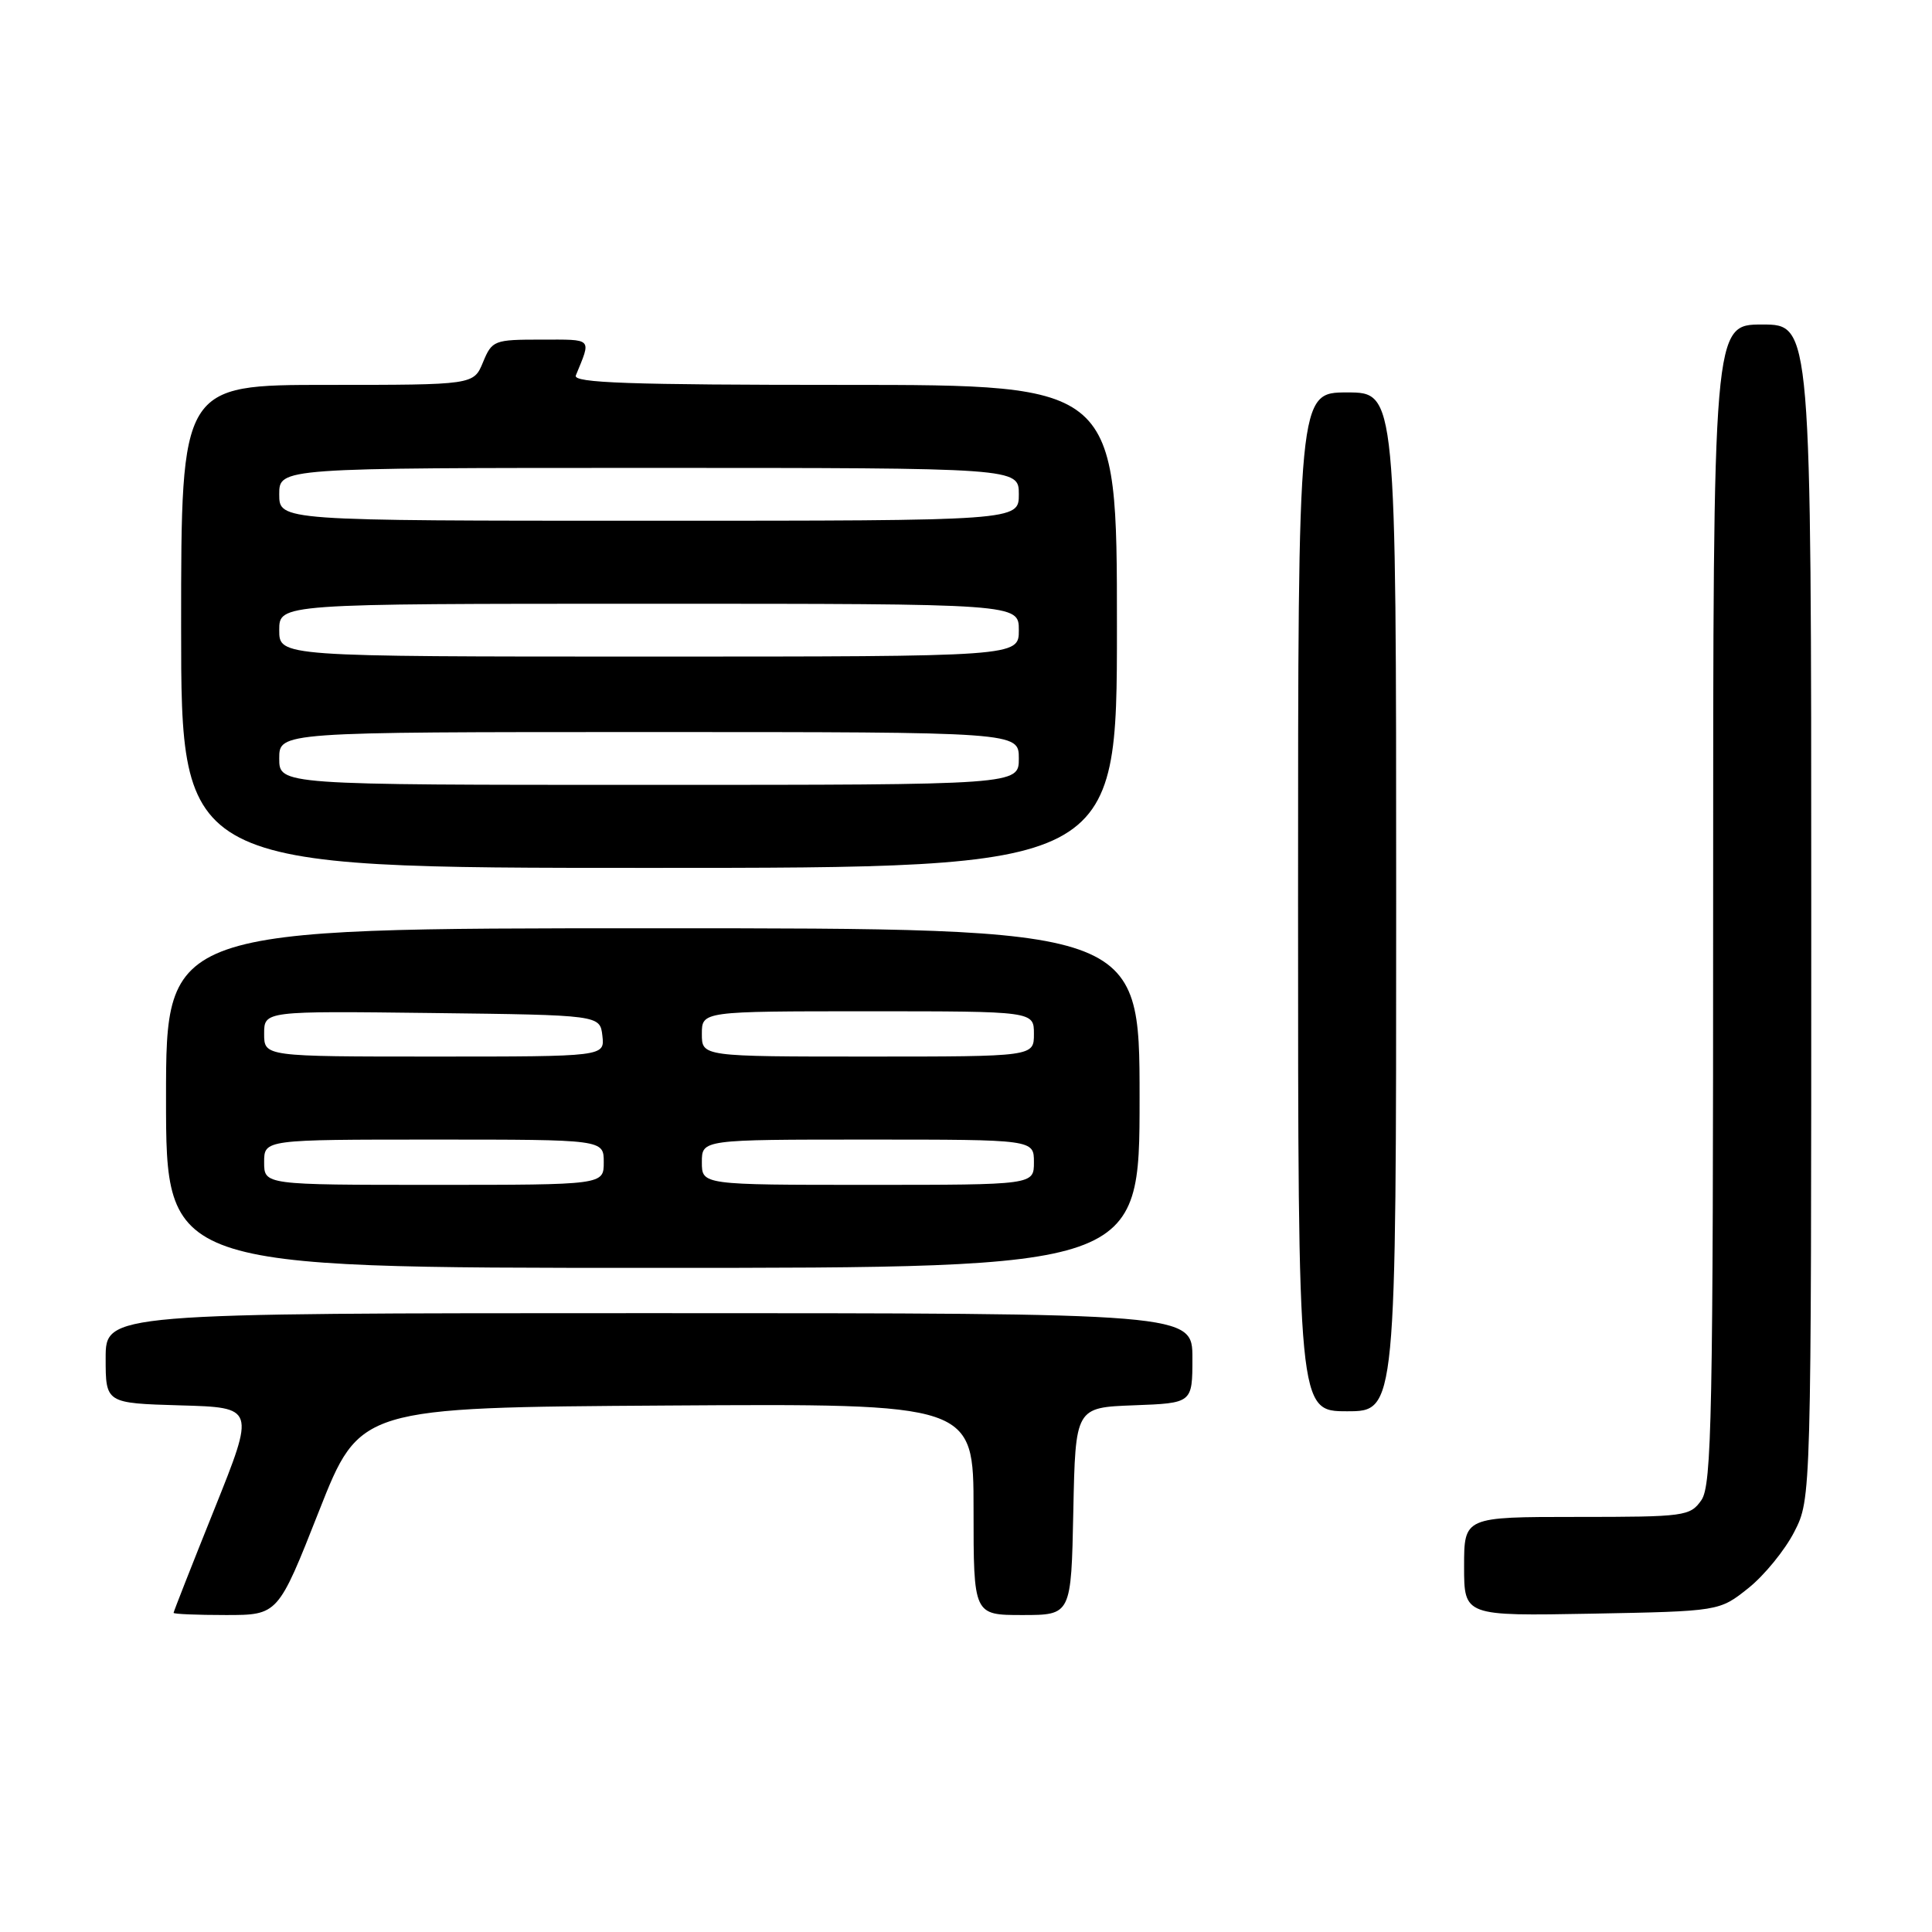 <?xml version="1.0" encoding="UTF-8" standalone="no"?>
<!DOCTYPE svg PUBLIC "-//W3C//DTD SVG 1.1//EN" "http://www.w3.org/Graphics/SVG/1.1/DTD/svg11.dtd" >
<svg xmlns="http://www.w3.org/2000/svg" xmlns:xlink="http://www.w3.org/1999/xlink" version="1.1" viewBox="0 0 256 256">
 <g >
 <path fill="currentColor"
d=" M 42.26 200.25 C 47.68 186.50 47.68 186.50 88.34 186.24 C 129.00 185.98 129.00 185.98 129.00 199.99 C 129.00 214.00 129.00 214.00 135.47 214.00 C 141.94 214.00 141.94 214.00 142.22 200.25 C 142.50 186.50 142.50 186.50 150.25 186.21 C 158.00 185.92 158.00 185.92 158.00 179.96 C 158.00 174.00 158.00 174.00 86.00 174.00 C 14.00 174.00 14.00 174.00 14.00 179.97 C 14.00 185.93 14.00 185.93 23.91 186.22 C 33.81 186.50 33.81 186.50 28.41 199.96 C 25.43 207.37 23.00 213.56 23.00 213.71 C 23.00 213.87 26.11 214.00 29.92 214.00 C 36.84 214.00 36.84 214.00 42.26 200.25 Z  M 231.66 210.44 C 233.77 208.76 236.51 205.40 237.75 202.98 C 240.00 198.58 240.00 198.58 240.00 120.79 C 240.00 43.00 240.00 43.00 233.50 43.00 C 227.00 43.00 227.00 43.00 227.00 119.78 C 227.00 187.65 226.82 196.81 225.44 198.78 C 223.95 200.91 223.25 201.00 208.94 201.00 C 194.00 201.00 194.00 201.00 194.00 207.57 C 194.00 214.13 194.00 214.13 210.91 213.82 C 227.82 213.50 227.82 213.50 231.66 210.44 Z  M 185.00 119.50 C 185.00 52.00 185.00 52.00 178.50 52.00 C 172.00 52.00 172.00 52.00 172.00 119.50 C 172.00 187.00 172.00 187.00 178.50 187.00 C 185.00 187.00 185.00 187.00 185.00 119.50 Z  M 151.00 145.50 C 151.00 123.00 151.00 123.00 86.50 123.00 C 22.00 123.00 22.00 123.00 22.00 145.50 C 22.00 168.00 22.00 168.00 86.50 168.00 C 151.00 168.00 151.00 168.00 151.00 145.50 Z  M 148.00 83.00 C 148.00 51.00 148.00 51.00 111.89 51.00 C 83.40 51.00 75.89 50.74 76.30 49.75 C 78.36 44.72 78.63 45.00 71.73 45.00 C 65.46 45.00 65.20 45.10 64.00 48.00 C 62.76 51.00 62.76 51.00 43.38 51.00 C 24.00 51.00 24.00 51.00 24.00 83.00 C 24.00 115.00 24.00 115.00 86.00 115.00 C 148.00 115.00 148.00 115.00 148.00 83.00 Z  M 35.00 154.00 C 35.00 151.00 35.00 151.00 57.50 151.00 C 80.00 151.00 80.00 151.00 80.00 154.00 C 80.00 157.00 80.00 157.00 57.50 157.00 C 35.00 157.00 35.00 157.00 35.00 154.00 Z  M 93.00 154.00 C 93.00 151.00 93.00 151.00 115.00 151.00 C 137.00 151.00 137.00 151.00 137.00 154.00 C 137.00 157.00 137.00 157.00 115.00 157.00 C 93.00 157.00 93.00 157.00 93.00 154.00 Z  M 35.00 136.98 C 35.00 133.96 35.00 133.96 57.25 134.23 C 79.50 134.50 79.50 134.50 79.82 137.25 C 80.13 140.00 80.13 140.00 57.57 140.00 C 35.00 140.00 35.00 140.00 35.00 136.98 Z  M 93.00 137.00 C 93.00 134.00 93.00 134.00 115.00 134.00 C 137.00 134.00 137.00 134.00 137.00 137.00 C 137.00 140.00 137.00 140.00 115.00 140.00 C 93.00 140.00 93.00 140.00 93.00 137.00 Z  M 37.00 100.50 C 37.00 97.00 37.00 97.00 86.00 97.00 C 135.00 97.00 135.00 97.00 135.00 100.50 C 135.00 104.00 135.00 104.00 86.00 104.00 C 37.00 104.00 37.00 104.00 37.00 100.50 Z  M 37.00 83.50 C 37.00 80.00 37.00 80.00 86.00 80.00 C 135.00 80.00 135.00 80.00 135.00 83.50 C 135.00 87.00 135.00 87.00 86.00 87.00 C 37.00 87.00 37.00 87.00 37.00 83.50 Z  M 37.00 65.50 C 37.00 62.00 37.00 62.00 86.00 62.00 C 135.00 62.00 135.00 62.00 135.00 65.50 C 135.00 69.00 135.00 69.00 86.00 69.00 C 37.00 69.00 37.00 69.00 37.00 65.50 Z "/>
</g>
</svg>